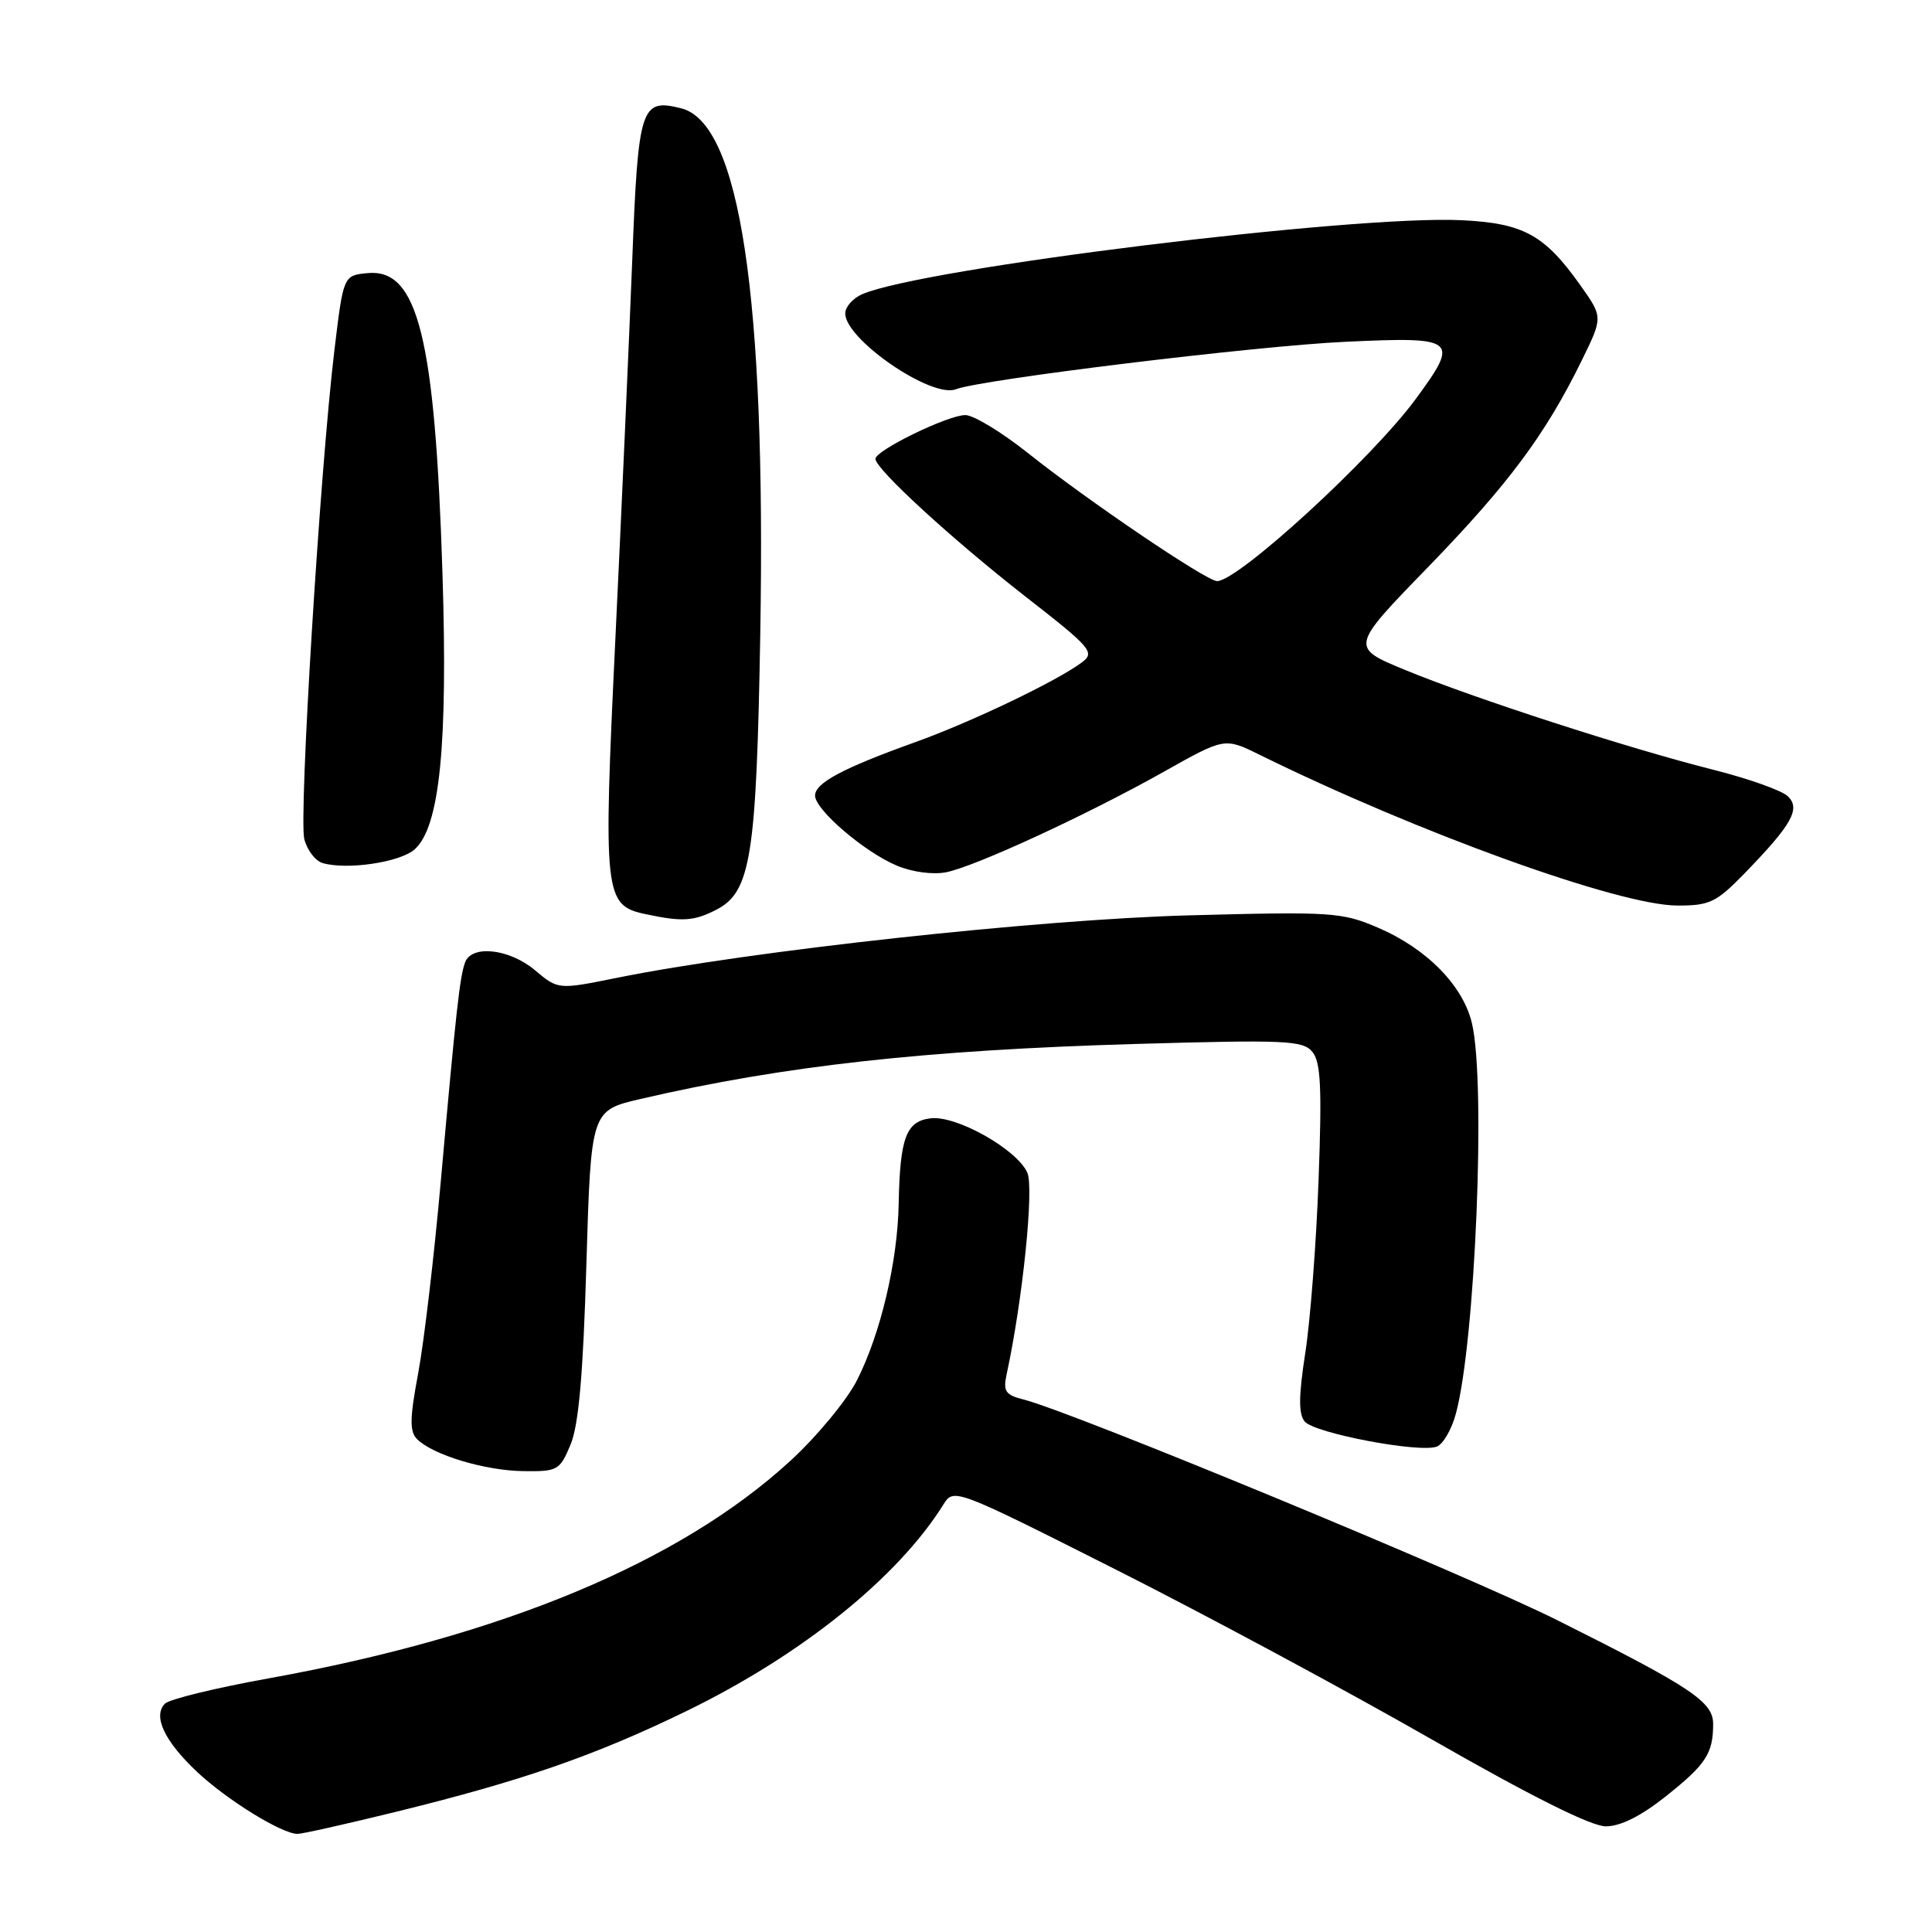 <?xml version="1.0" encoding="UTF-8" standalone="no"?>
<!DOCTYPE svg PUBLIC "-//W3C//DTD SVG 1.1//EN" "http://www.w3.org/Graphics/SVG/1.1/DTD/svg11.dtd" >
<svg xmlns="http://www.w3.org/2000/svg" xmlns:xlink="http://www.w3.org/1999/xlink" version="1.1" viewBox="0 0 256 256">
 <g >
 <path fill="currentColor"
d=" M 52.53 240.06 C 69.14 235.98 78.79 232.64 90.87 226.77 C 106.16 219.34 118.97 209.05 125.03 199.32 C 126.38 197.17 126.57 197.24 147.94 208.02 C 159.80 214.00 178.57 224.10 189.66 230.45 C 202.90 238.03 210.84 242.00 212.78 242.00 C 214.73 242.00 217.46 240.63 220.76 238.00 C 226.06 233.78 227.00 232.34 227.00 228.43 C 227.00 225.50 224.13 223.58 206.40 214.71 C 194.47 208.73 142.02 187.05 135.62 185.44 C 133.23 184.84 132.90 184.36 133.38 182.12 C 135.51 172.30 137.04 157.37 136.12 155.37 C 134.71 152.27 126.73 147.78 123.33 148.18 C 120.07 148.56 119.25 150.73 119.08 159.50 C 118.94 167.18 116.69 176.71 113.56 182.88 C 112.21 185.55 108.21 190.38 104.68 193.61 C 90.05 207.02 66.61 216.78 35.66 222.38 C 28.65 223.64 22.45 225.15 21.86 225.74 C 20.22 227.38 21.78 230.71 26.11 234.78 C 30.09 238.52 37.35 243.00 39.43 243.00 C 40.05 243.00 45.94 241.68 52.53 240.06 Z  M 75.60 191.42 C 76.68 188.83 77.27 182.13 77.70 167.49 C 78.31 147.14 78.31 147.14 84.91 145.61 C 103.83 141.22 122.57 139.14 150.50 138.33 C 170.35 137.76 172.64 137.86 173.89 139.37 C 175.01 140.71 175.17 144.11 174.72 156.27 C 174.42 164.65 173.62 174.99 172.96 179.25 C 172.07 185.01 172.05 187.35 172.88 188.36 C 174.17 189.91 188.10 192.56 190.39 191.68 C 191.22 191.36 192.36 189.39 192.92 187.29 C 195.49 177.74 196.90 143.59 195.05 135.63 C 193.90 130.64 189.07 125.71 182.65 122.95 C 177.82 120.87 176.56 120.78 157.53 121.29 C 137.57 121.83 99.44 125.99 81.73 129.57 C 73.96 131.14 73.96 131.14 70.90 128.57 C 67.53 125.73 62.54 125.15 61.64 127.49 C 60.93 129.34 60.44 133.80 58.41 156.50 C 57.53 166.40 56.18 177.86 55.41 181.97 C 54.29 187.93 54.26 189.69 55.26 190.69 C 57.35 192.78 64.23 194.86 69.30 194.93 C 73.89 195.00 74.17 194.84 75.60 191.42 Z  M 94.92 120.54 C 99.49 118.18 100.23 113.54 100.74 84.00 C 101.50 39.28 98.05 16.30 90.25 14.35 C 84.91 13.01 84.56 14.09 83.77 34.61 C 83.36 45.00 82.37 67.42 81.55 84.44 C 79.91 118.65 80.05 119.96 85.51 121.12 C 90.40 122.17 91.95 122.07 94.92 120.54 Z  M 231.14 115.75 C 237.44 109.26 238.62 107.18 236.90 105.51 C 236.13 104.75 231.68 103.17 227.00 101.99 C 215.76 99.16 195.30 92.53 186.20 88.78 C 178.90 85.77 178.90 85.77 189.23 75.14 C 199.90 64.13 204.77 57.59 209.59 47.76 C 212.40 42.03 212.40 42.03 209.45 37.86 C 204.68 31.12 201.90 29.58 193.70 29.18 C 179.39 28.47 122.27 35.52 114.25 38.98 C 113.01 39.52 112.00 40.67 112.00 41.53 C 112.00 44.98 123.43 52.82 126.65 51.58 C 130.07 50.27 166.39 45.84 178.25 45.29 C 193.06 44.60 193.44 44.91 187.59 52.87 C 181.80 60.75 164.07 77.00 161.27 77.00 C 159.87 77.00 144.11 66.33 136.19 60.02 C 132.72 57.26 129.00 55.00 127.91 55.00 C 125.60 55.00 116.00 59.68 116.00 60.80 C 116.00 62.14 126.17 71.47 135.87 79.04 C 144.60 85.84 145.12 86.44 143.37 87.76 C 140.08 90.23 128.73 95.67 121.22 98.36 C 111.65 101.80 108.00 103.75 108.00 105.42 C 108.00 107.30 114.58 112.93 118.86 114.71 C 120.88 115.56 123.63 115.92 125.36 115.58 C 129.27 114.80 144.09 107.95 154.25 102.24 C 162.27 97.73 162.27 97.73 166.88 100.00 C 187.91 110.36 214.53 119.97 222.25 119.99 C 226.53 120.00 227.41 119.58 231.14 115.75 Z  M 54.96 112.53 C 58.27 109.54 59.35 98.75 58.63 76.00 C 57.64 44.65 55.36 35.54 48.69 36.19 C 45.50 36.50 45.50 36.50 44.30 46.50 C 42.40 62.33 39.58 108.23 40.32 111.18 C 40.70 112.65 41.79 114.08 42.75 114.36 C 46.00 115.31 53.07 114.25 54.96 112.53 Z "/>
</g>
</svg>